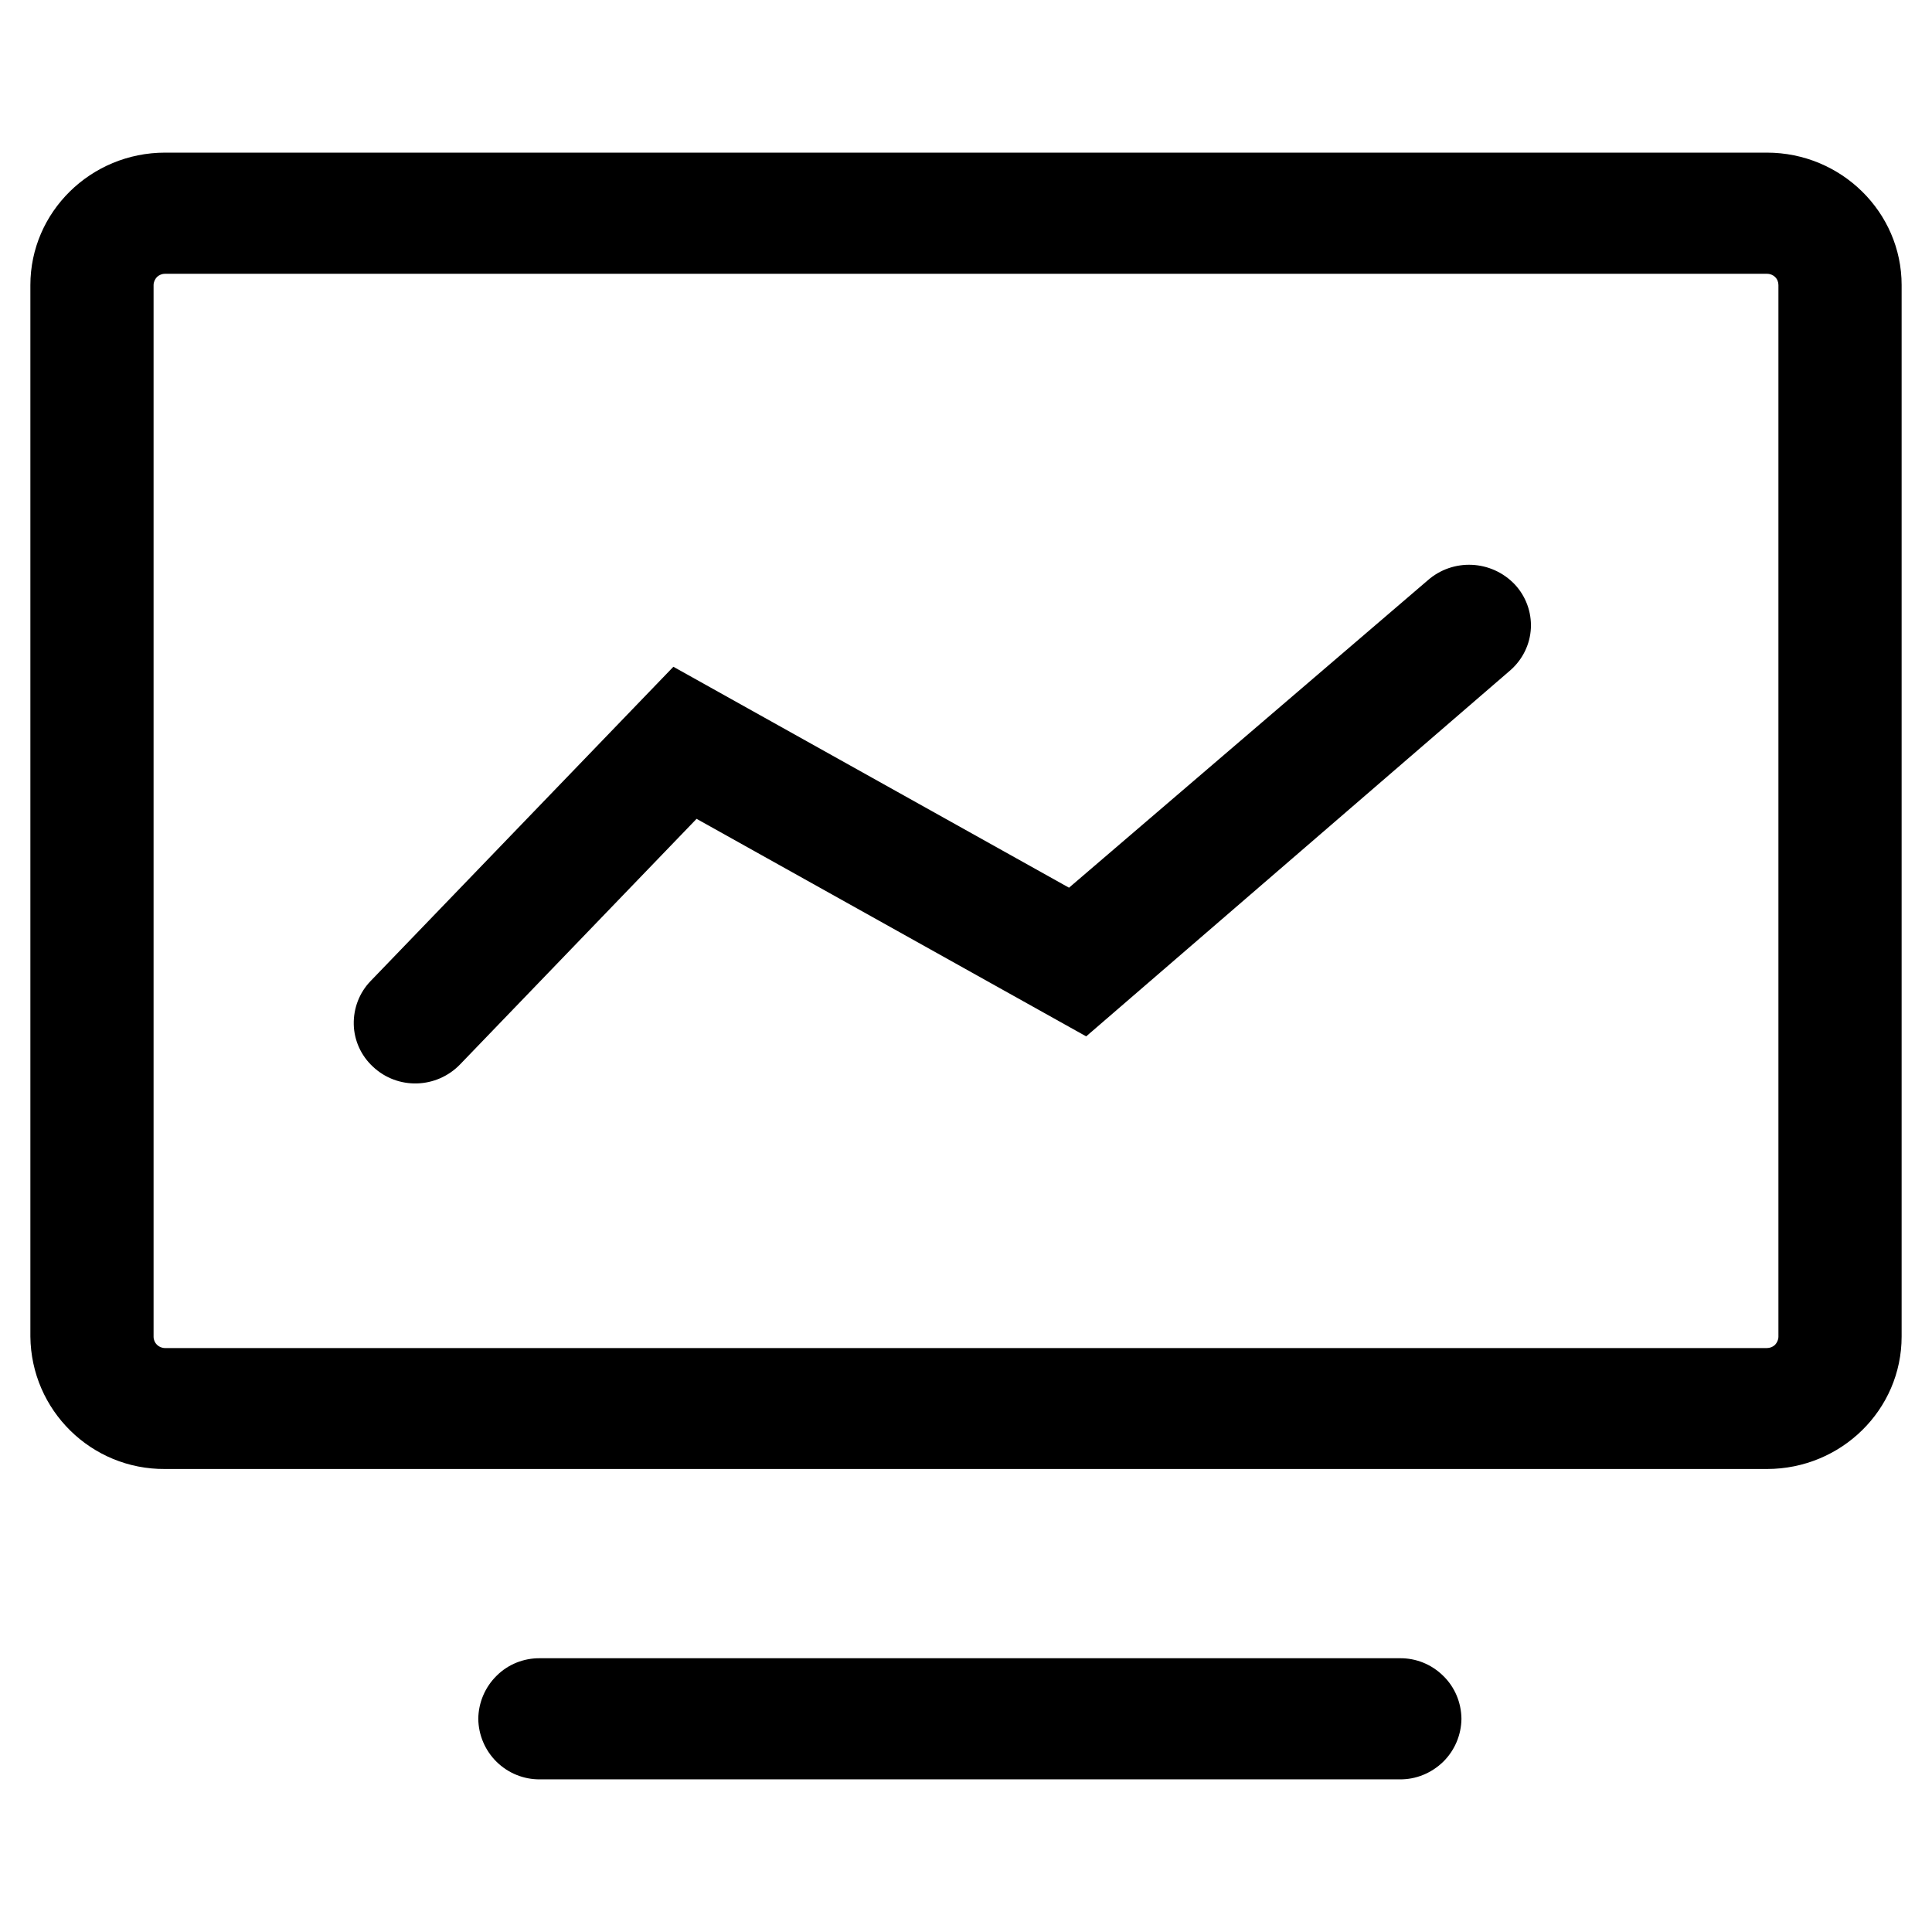 <svg class="icon" width="200" height="200" viewBox="0 0 1024 1024" xmlns="http://www.w3.org/2000/svg"><path d="M741.9 878.9H286.2c-8.6-.1-16.9 3.2-23 9.3-6.1 6-9.6 14.2-9.7 22.8.1 8.6 3.6 16.8 9.7 22.8s14.4 9.4 23 9.3h455.7c8.6.1 16.8-3.3 23-9.3 6.1-6 9.6-14.2 9.7-22.8-.1-8.6-3.5-16.8-9.7-22.8-6.2-6.1-14.4-9.4-23-9.3zm14.7-571.2l-190 162.8-209.7-117.1L196.4 520c-5.9 6.1-9.1 14.4-8.9 23 .2 8.5 3.9 16.6 10.2 22.4 13.1 12.3 33.7 11.7 46.2-1.3L369.2 434l206.5 115.3 225-194.2c6.4-5.7 10.3-13.7 10.7-22.2.4-8.5-2.7-16.9-8.5-23.1-12.4-13.1-32.9-14-46.3-2.1z"/><path  d="M936.5 80.9h-849c-39.4 0-71.4 31.5-71.4 70.2v557.3c.4 39.1 32.3 70.5 71.4 70.2h849c39.4 0 71.4-31.4 71.4-70.2V151.1c0-38.7-32.1-70.2-71.4-70.2zm6.1 627.6c0 1.6-.7 3.1-1.8 4.3-1.2 1.1-2.7 1.7-4.3 1.7h-849c-3.4 0-6.1-2.7-6.1-6V151.1c0-1.6.7-3.1 1.8-4.3 1.2-1.1 2.7-1.7 4.3-1.7h849c1.6 0 3.2.6 4.3 1.7 1.2 1.1 1.8 2.7 1.8 4.3v557.4z"/></svg>